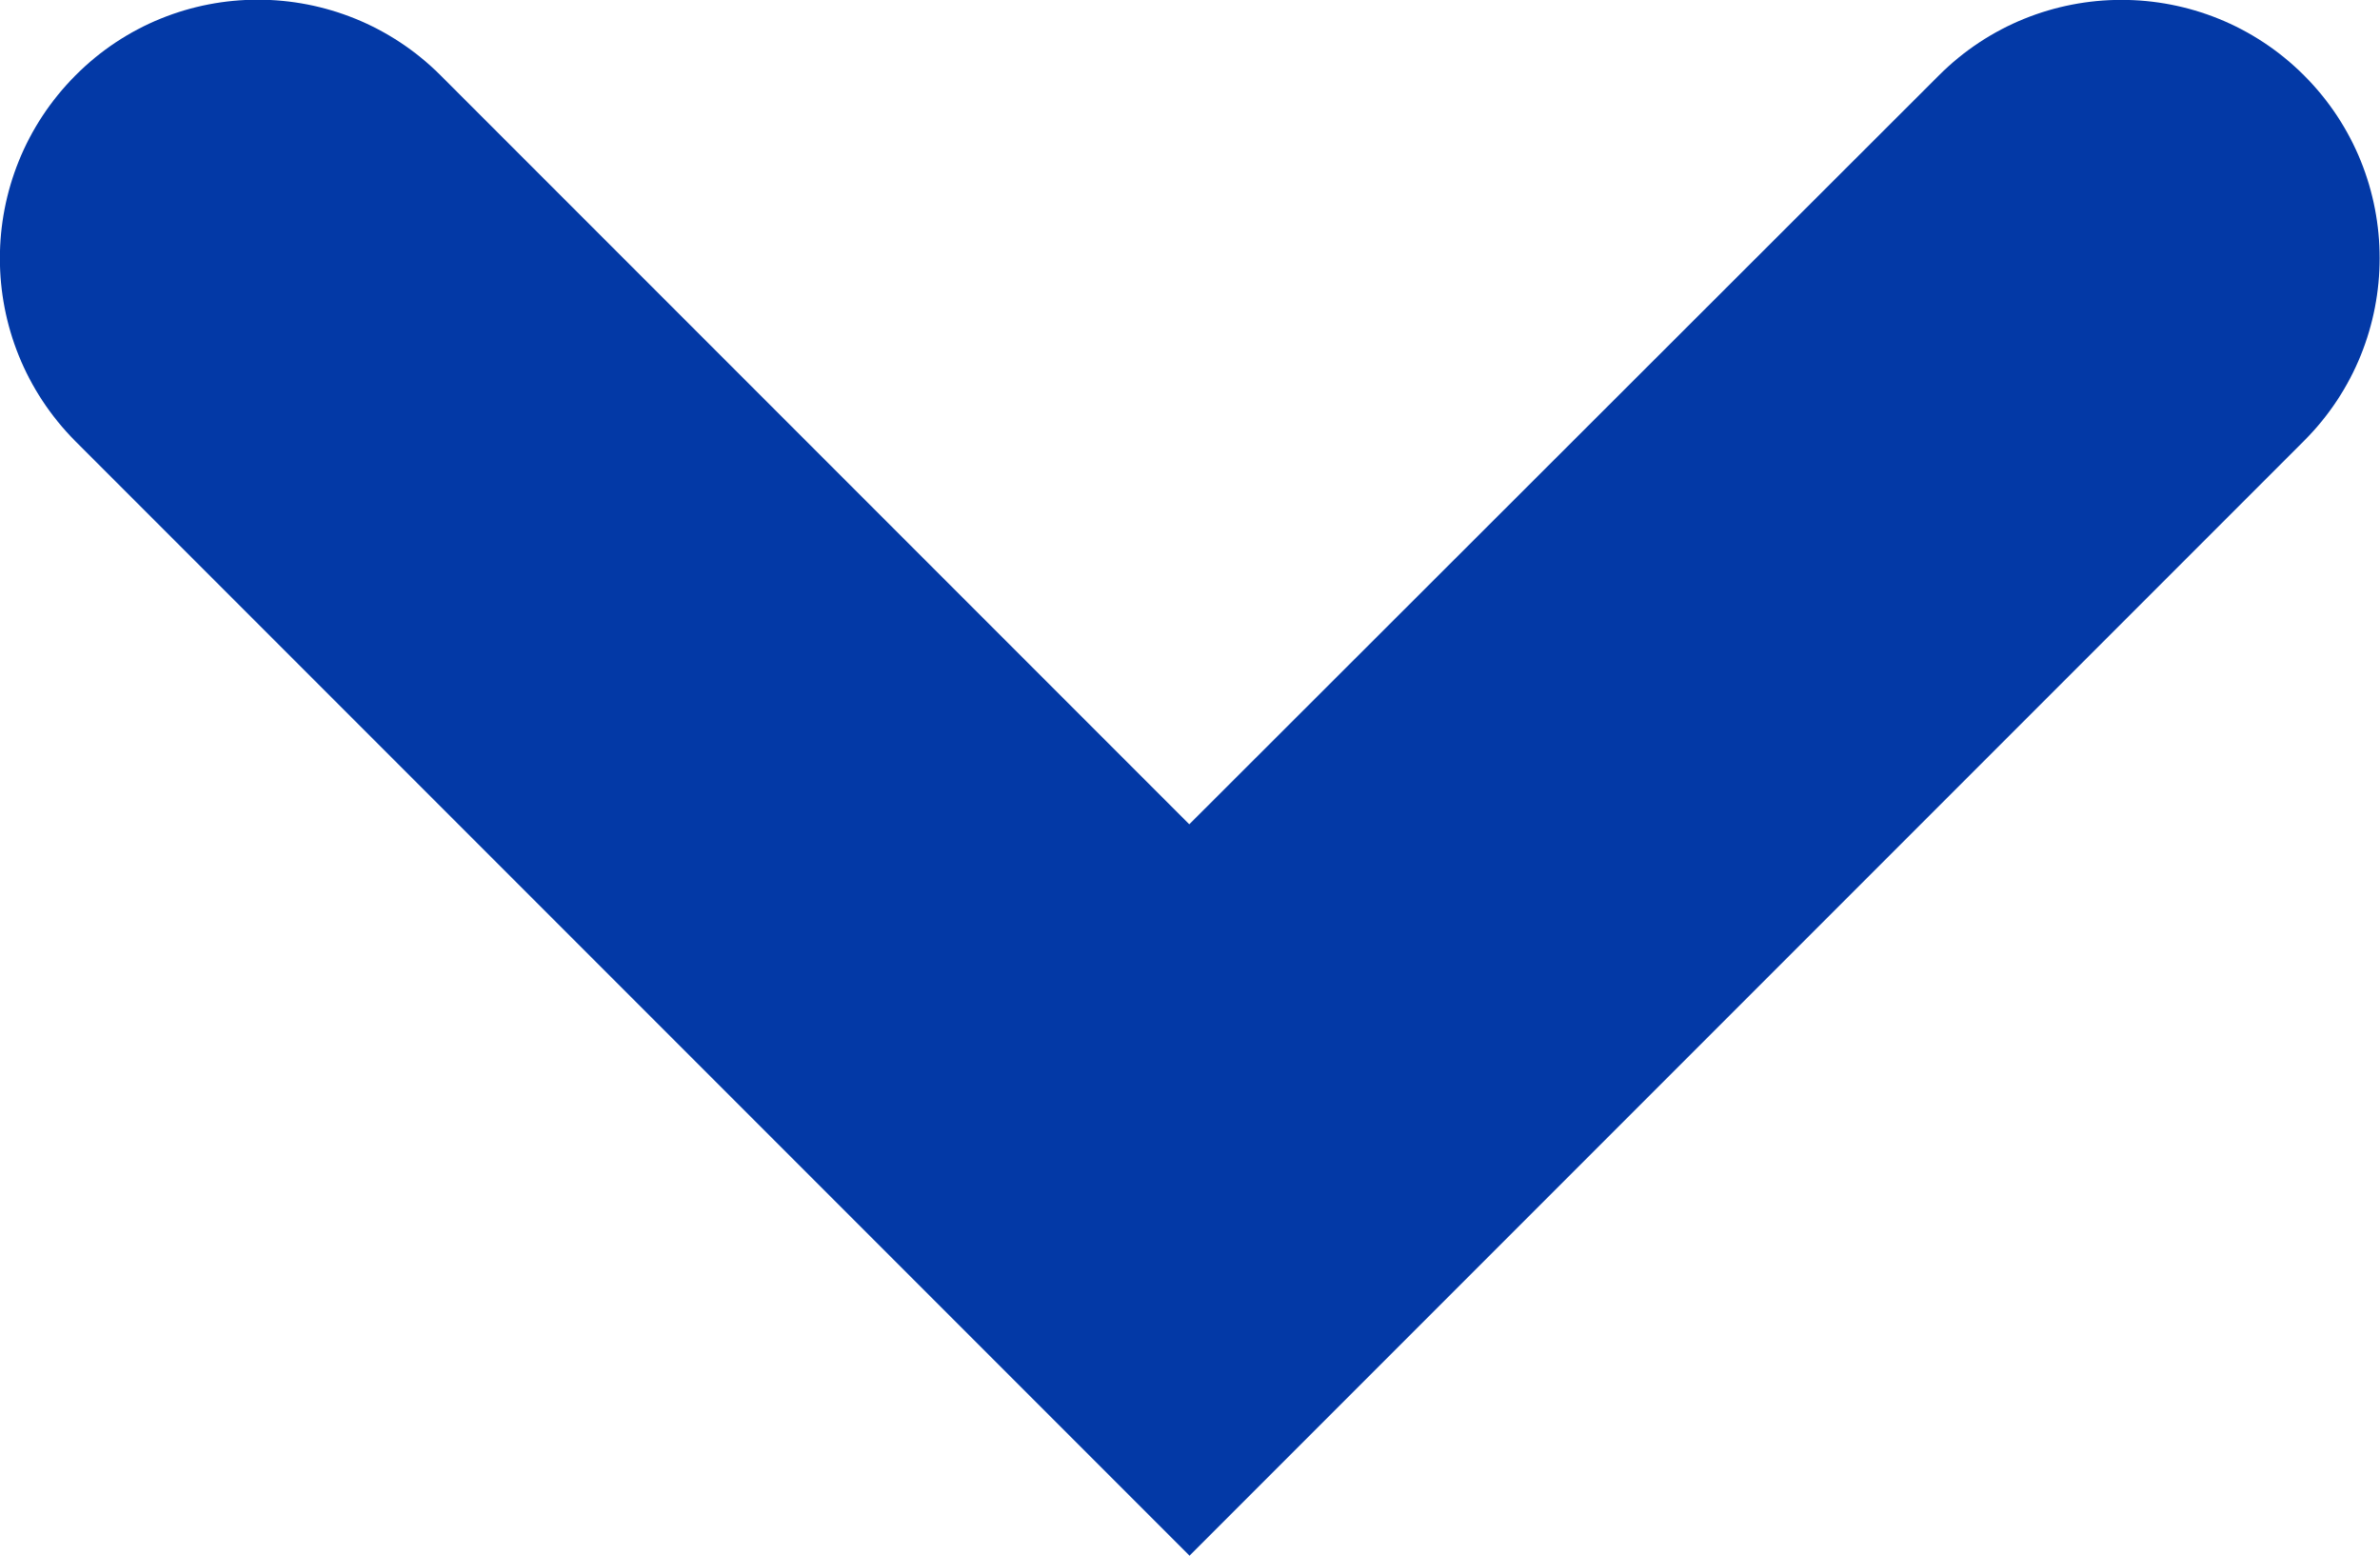 <?xml version="1.0" encoding="UTF-8"?>
<svg id="Layer_2" data-name="Layer 2" xmlns="http://www.w3.org/2000/svg" viewBox="0 0 49.85 32.58">
  <defs>
    <style>
      .cls-1 {
        fill: #0339a6;
      }
    </style>
  </defs>
  <g id="Layer_1-2" data-name="Layer 1">
    <path class="cls-1" d="m24.92,32.58L1.58,9.24C-.53,7.12-.53,3.7,1.58,1.58s5.54-2.11,7.65,0l15.68,15.68L40.61,1.58c2.11-2.11,5.54-2.11,7.65,0s2.11,5.54,0,7.65l-23.34,23.34Z"/>
  </g>
</svg>